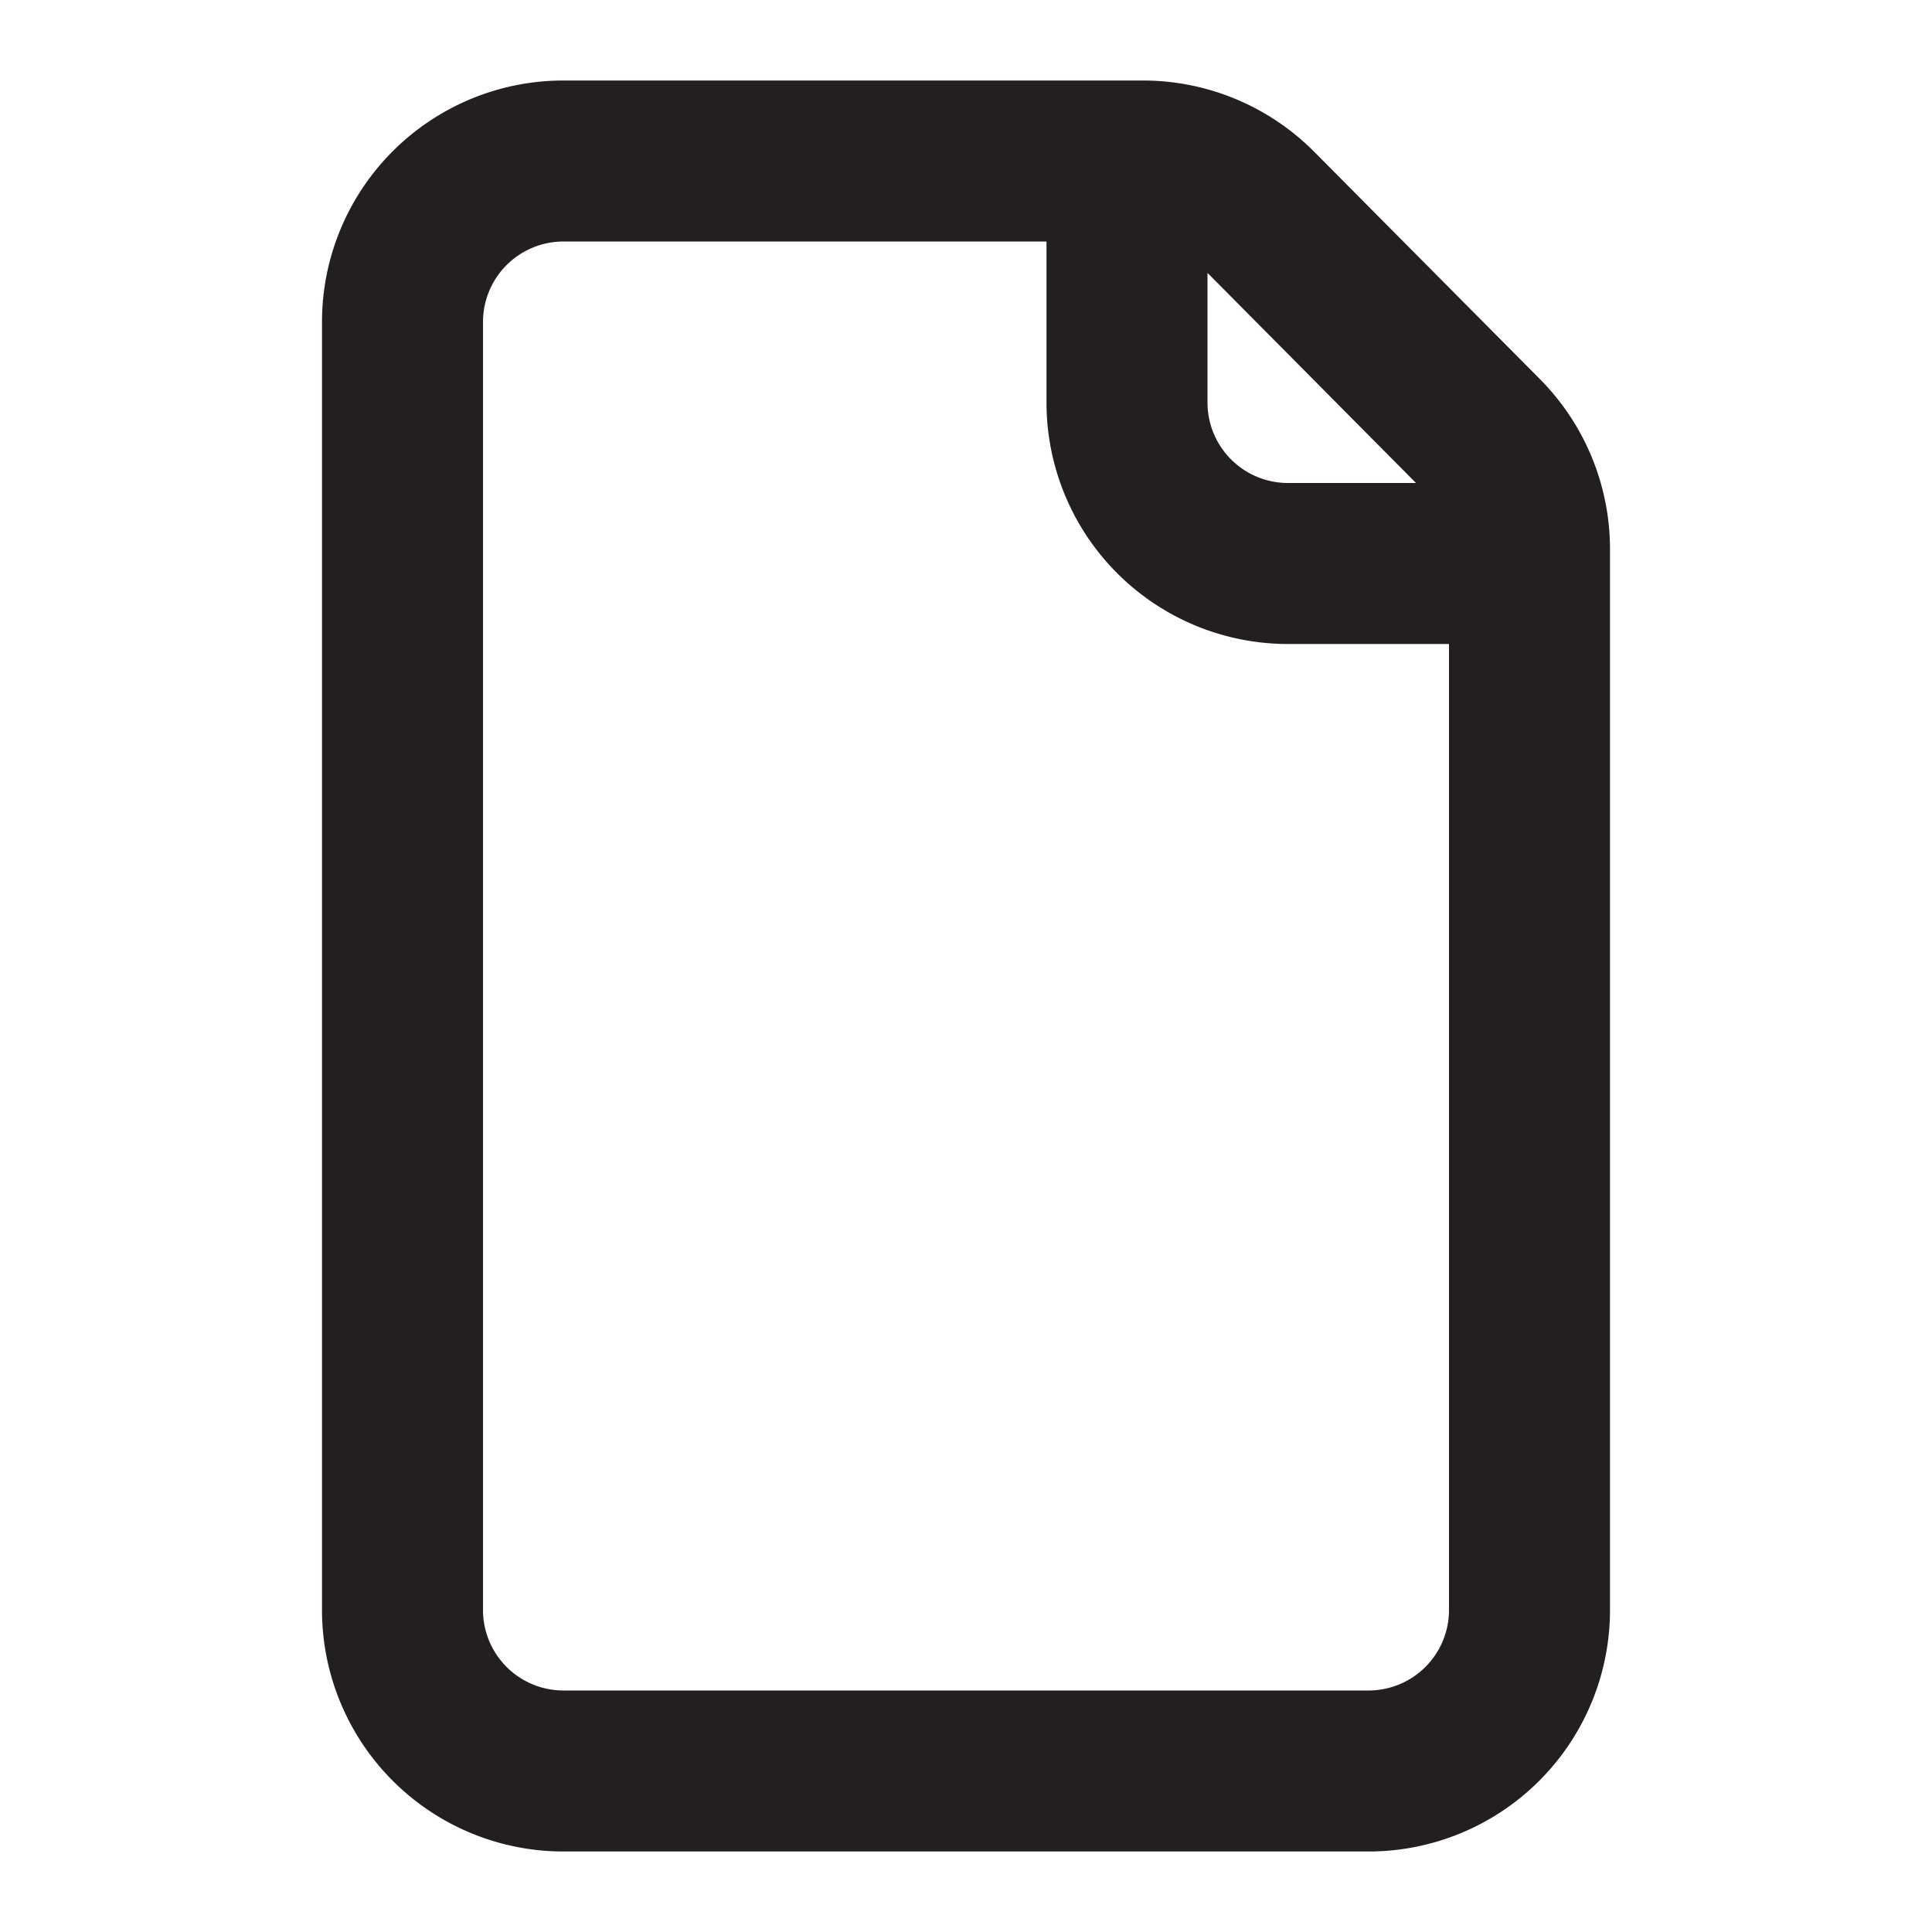 <svg xmlns="http://www.w3.org/2000/svg" viewBox="0 0 24 24"><defs><style>.cls-1{fill:#231f20;}</style></defs><g id="Layer_66" data-name="Layer 66"><path class="cls-1" d="M19.13,4.71l-2.8-2.82A3,3,0,0,0,14.2,1H7A3,3,0,0,0,4,4V20a3,3,0,0,0,3,3H17a3,3,0,0,0,3-3V6.82A3,3,0,0,0,19.13,4.71ZM17.59,6H16a1,1,0,0,1-1-1V3.39ZM17,21H7a1,1,0,0,1-1-1V4A1,1,0,0,1,7,3h6V5a3,3,0,0,0,3,3h2V20A1,1,0,0,1,17,21Z"/></g></svg>